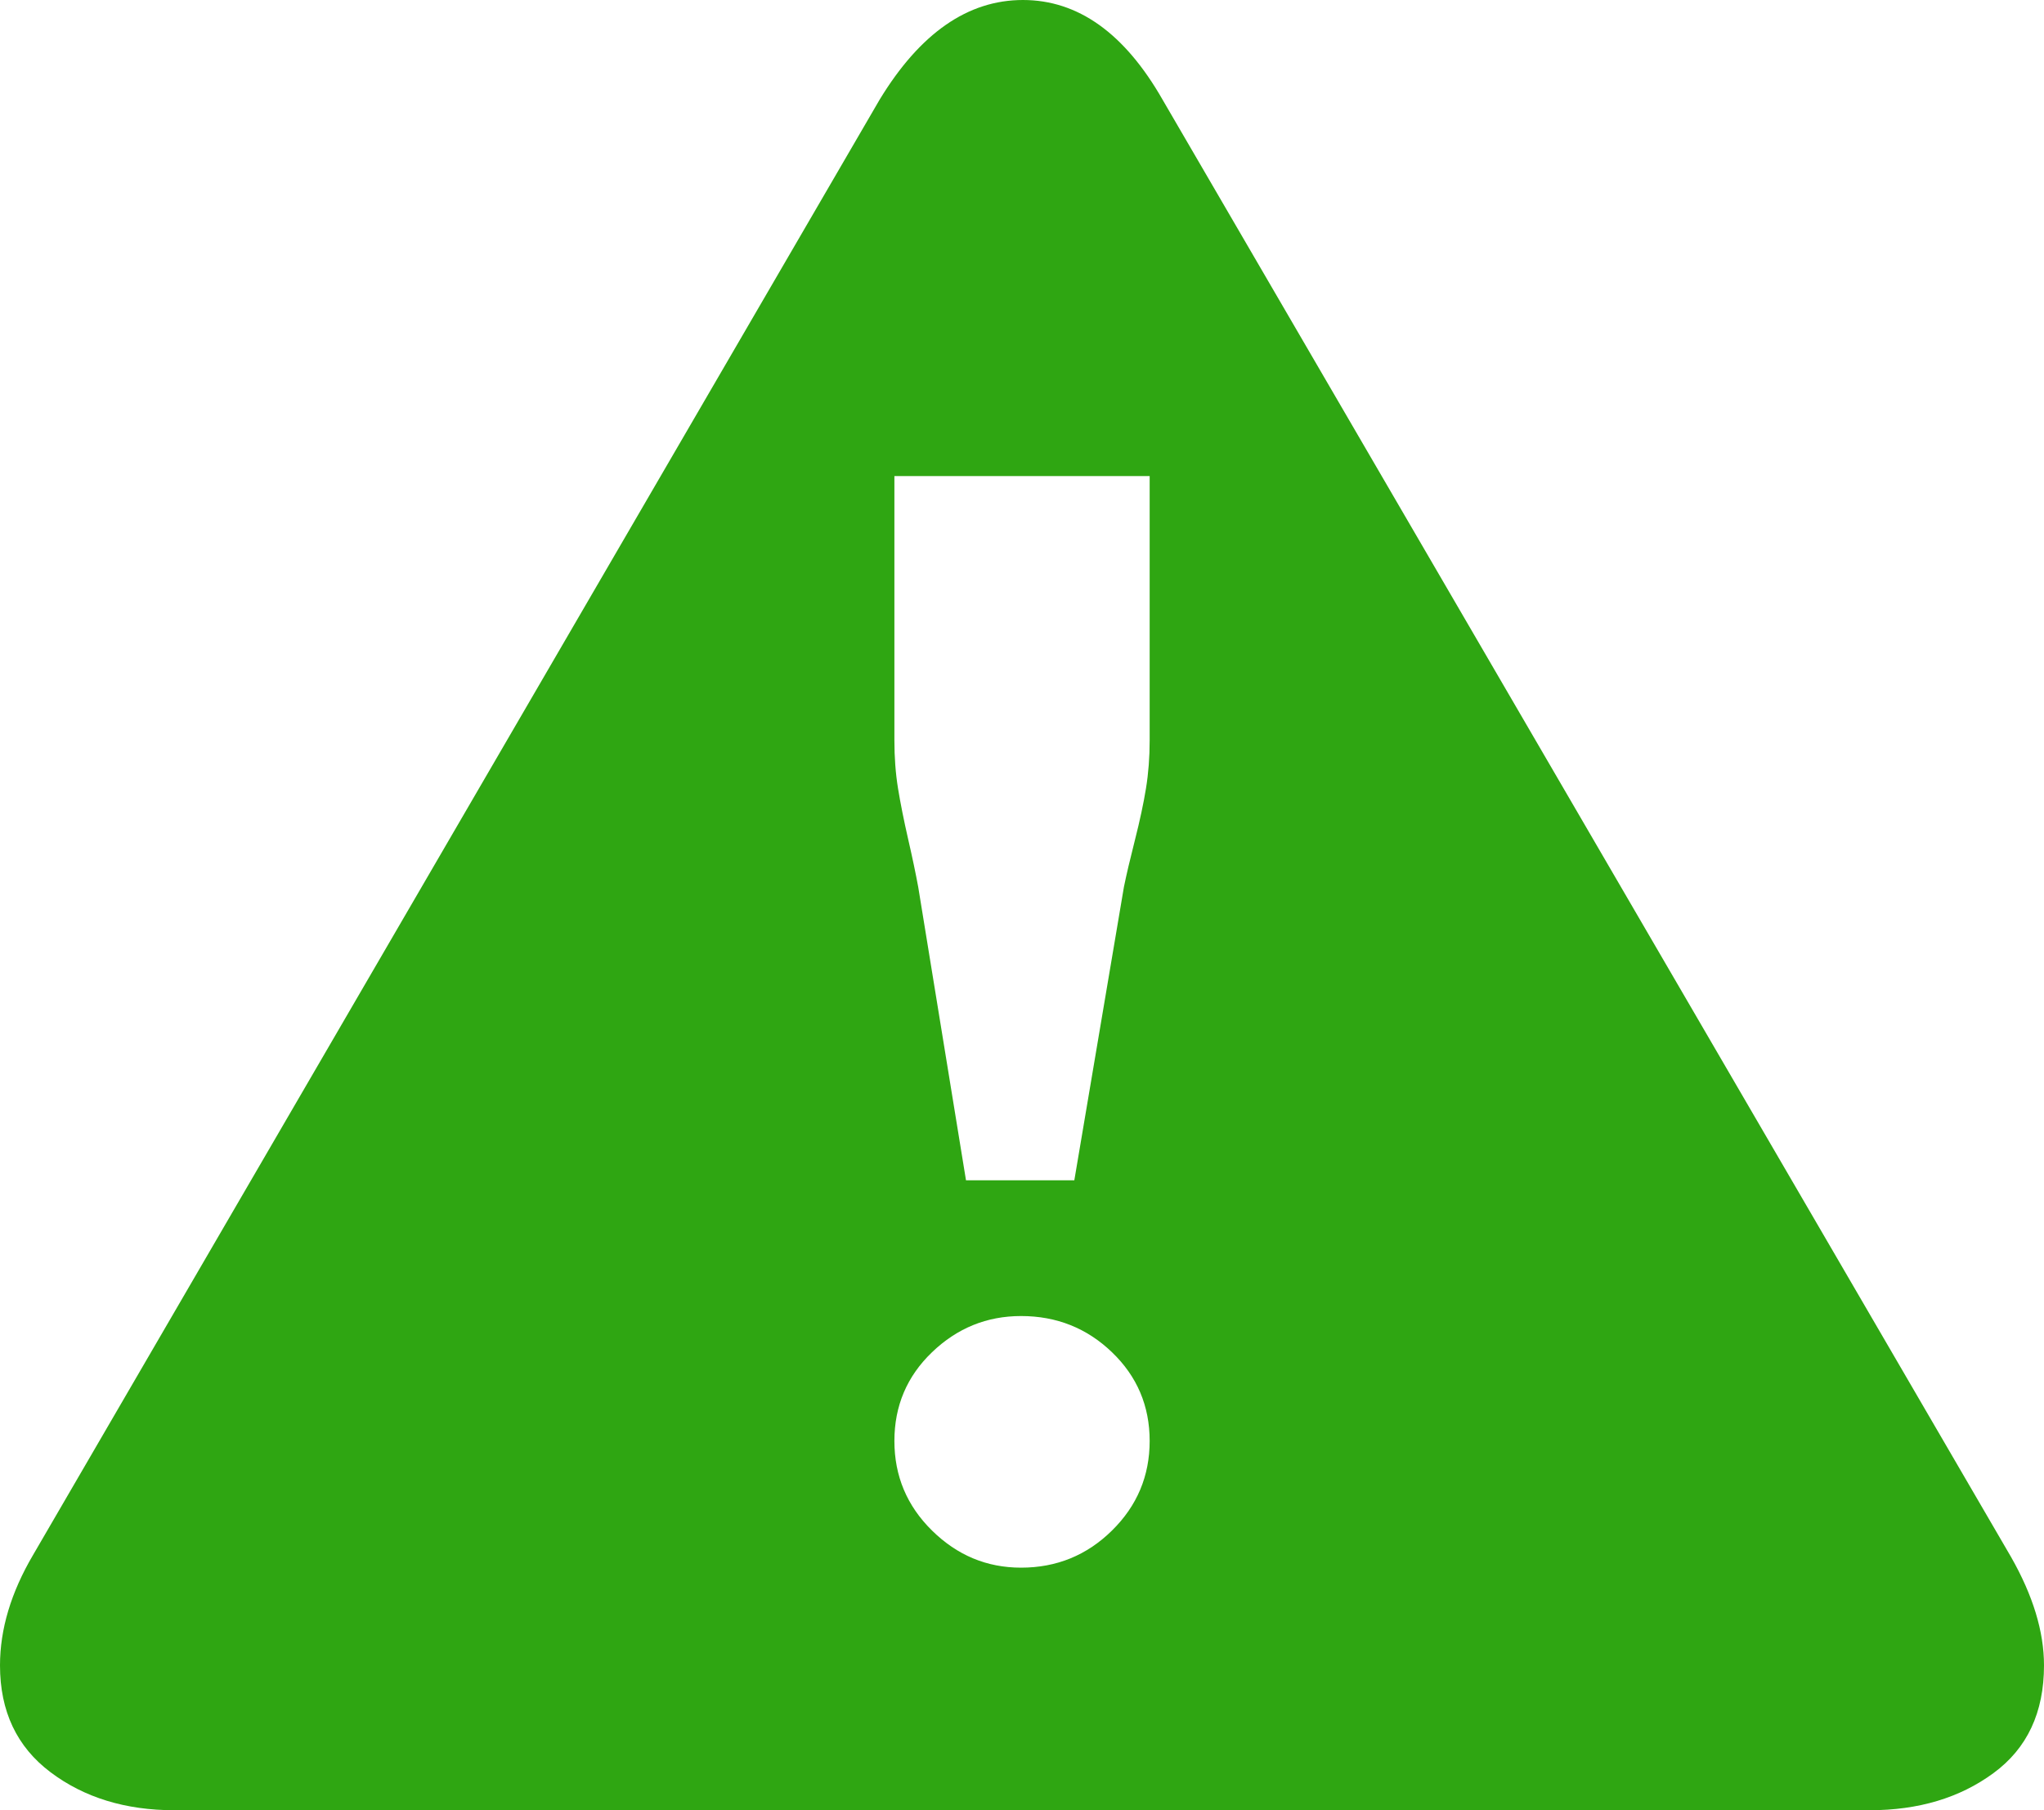 <svg width="35" height="31" viewBox="0 0 35 31" fill="none" xmlns="http://www.w3.org/2000/svg">
<path d="M35 28.52C35 29.326 34.712 29.941 34.135 30.364C33.559 30.788 32.851 31 32.013 31H2.987C2.149 31 1.441 30.783 0.865 30.349C0.288 29.915 0 29.305 0 28.52C0 27.9 0.189 27.27 0.566 26.629L15.063 1.705C15.755 0.568 16.572 0 17.516 0C18.459 0 19.256 0.568 19.906 1.705L34.434 26.66C34.811 27.321 35 27.941 35 28.52ZM19.686 12.679V8.153H15.315V12.679C15.315 12.968 15.335 13.242 15.377 13.501C15.419 13.759 15.477 14.048 15.55 14.368C15.624 14.689 15.681 14.963 15.723 15.19L16.541 20.212H18.396L19.245 15.19C19.287 14.983 19.35 14.715 19.434 14.384C19.518 14.053 19.581 13.759 19.623 13.501C19.665 13.242 19.686 12.968 19.686 12.679ZM19.686 24.676C19.686 24.077 19.471 23.57 19.041 23.157C18.611 22.744 18.092 22.537 17.484 22.537C16.897 22.537 16.389 22.744 15.959 23.157C15.529 23.57 15.315 24.077 15.315 24.676C15.315 25.275 15.529 25.787 15.959 26.21C16.389 26.634 16.897 26.846 17.484 26.846C18.092 26.846 18.611 26.634 19.041 26.21C19.471 25.787 19.686 25.275 19.686 24.676Z" fill="#2FA612"/>
</svg>
